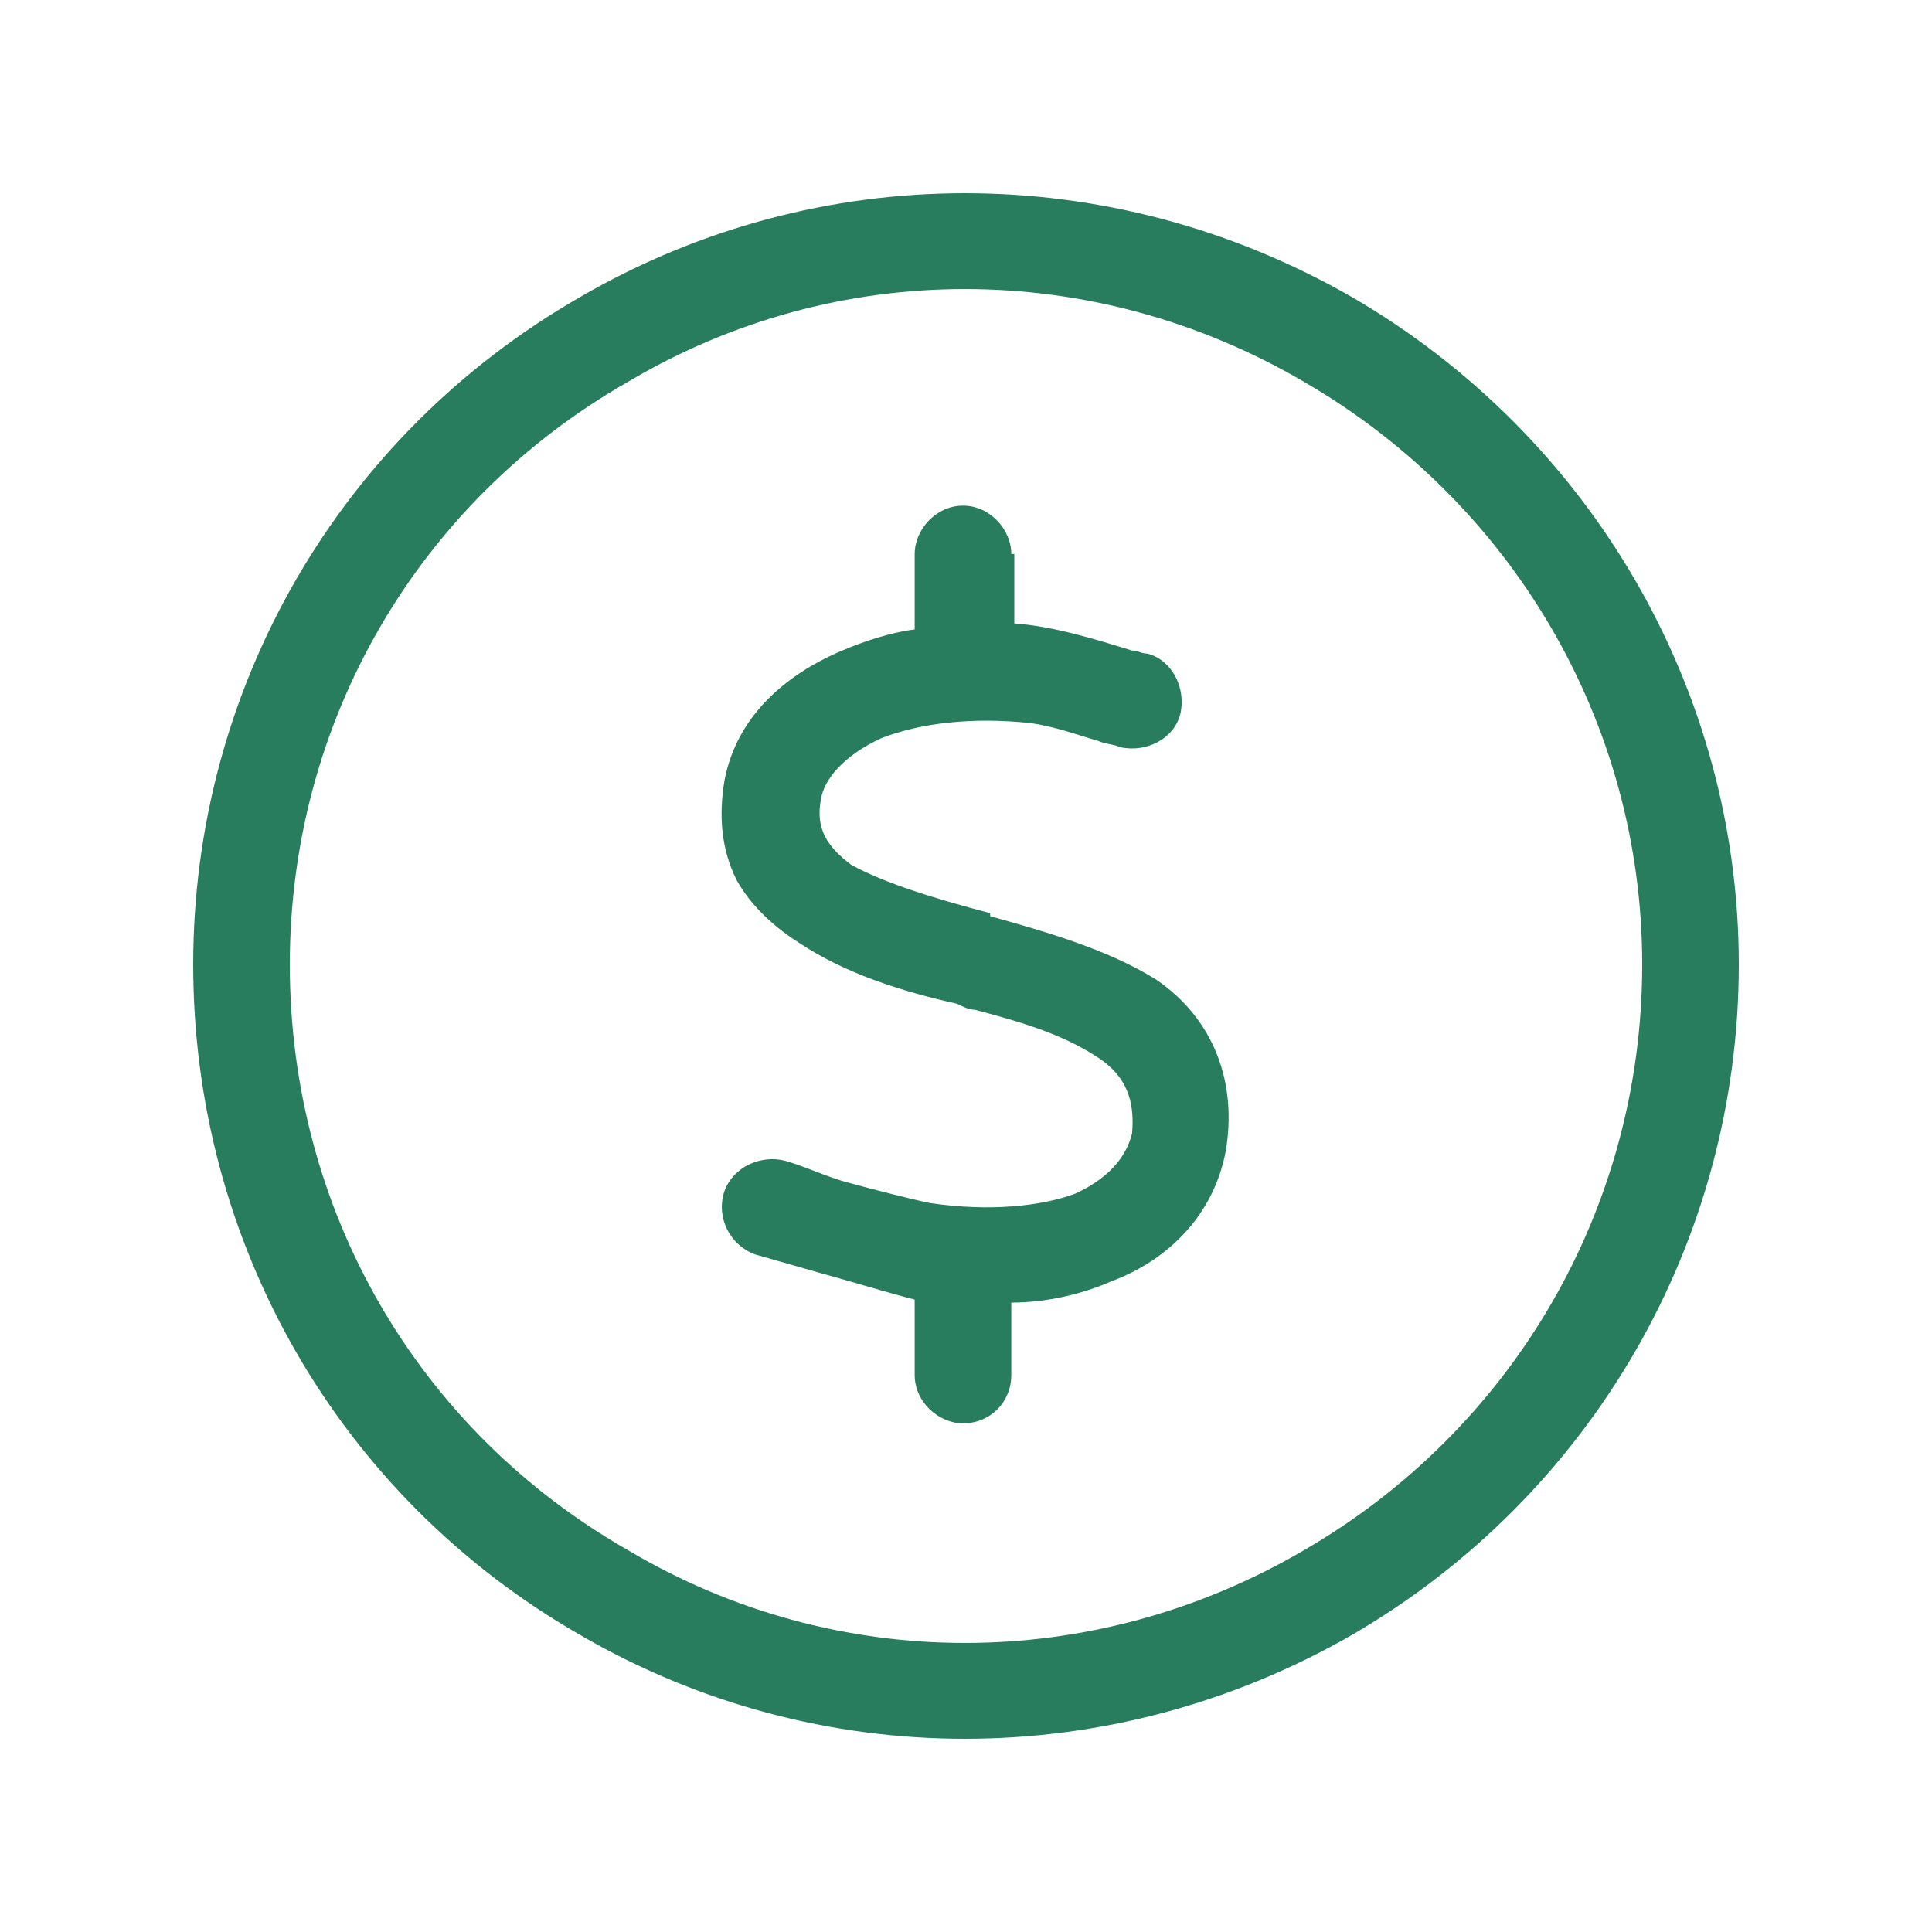 <svg width="50" height="50" viewBox="0 0 50 50" fill="none" xmlns="http://www.w3.org/2000/svg">
<path d="M42.5 24.961C42.5 18.711 39.141 13.008 33.75 9.883C28.281 6.68 21.641 6.68 16.25 9.883C10.781 13.008 7.5 18.711 7.5 24.961C7.5 31.289 10.781 36.992 16.25 40.117C21.641 43.32 28.281 43.32 33.75 40.117C39.141 36.992 42.5 31.289 42.5 24.961ZM5 24.961C5 17.852 8.75 11.289 15 7.695C21.172 4.102 28.75 4.102 35 7.695C41.172 11.289 45 17.852 45 24.961C45 32.148 41.172 38.711 35 42.305C28.75 45.898 21.172 45.898 15 42.305C8.75 38.711 5 32.148 5 24.961ZM26.25 14.336V16.133C27.266 16.211 28.281 16.523 29.297 16.836C29.453 16.836 29.531 16.914 29.688 16.914C30.312 17.07 30.703 17.773 30.547 18.477C30.391 19.102 29.688 19.492 28.984 19.336C28.828 19.258 28.594 19.258 28.438 19.18C27.891 19.023 27.266 18.789 26.641 18.711C25.156 18.555 23.828 18.711 22.812 19.102C21.797 19.57 21.328 20.195 21.25 20.664C21.094 21.445 21.406 21.914 22.031 22.383C22.891 22.852 24.141 23.242 25.625 23.633V23.711C27.031 24.102 28.672 24.57 29.922 25.352C31.406 26.367 32.031 28.008 31.719 29.805C31.406 31.445 30.234 32.617 28.75 33.164C28.047 33.477 27.109 33.711 26.172 33.711V35.586C26.172 36.289 25.625 36.836 24.922 36.836C24.297 36.836 23.672 36.289 23.672 35.586V33.633C23.047 33.477 22.031 33.164 21.172 32.93C20.625 32.773 20.078 32.617 19.531 32.461C18.906 32.227 18.516 31.523 18.75 30.82C18.984 30.195 19.688 29.883 20.312 30.039C20.859 30.195 21.328 30.43 21.875 30.586C22.734 30.82 23.672 31.055 24.062 31.133C25.625 31.367 26.953 31.211 27.812 30.898C28.672 30.508 29.141 29.961 29.297 29.336C29.375 28.477 29.141 27.852 28.438 27.383C27.5 26.758 26.406 26.445 25.234 26.133C25.078 26.133 24.922 26.055 24.766 25.977C23.359 25.664 21.875 25.195 20.703 24.414C20.078 24.023 19.453 23.477 19.062 22.773C18.672 21.992 18.594 21.133 18.75 20.195C19.062 18.555 20.312 17.461 21.797 16.836C22.344 16.602 23.047 16.367 23.672 16.289V14.336C23.672 13.711 24.219 13.086 24.922 13.086C25.625 13.086 26.172 13.711 26.172 14.336H26.25Z" fill="#287D5F"/>
</svg>
